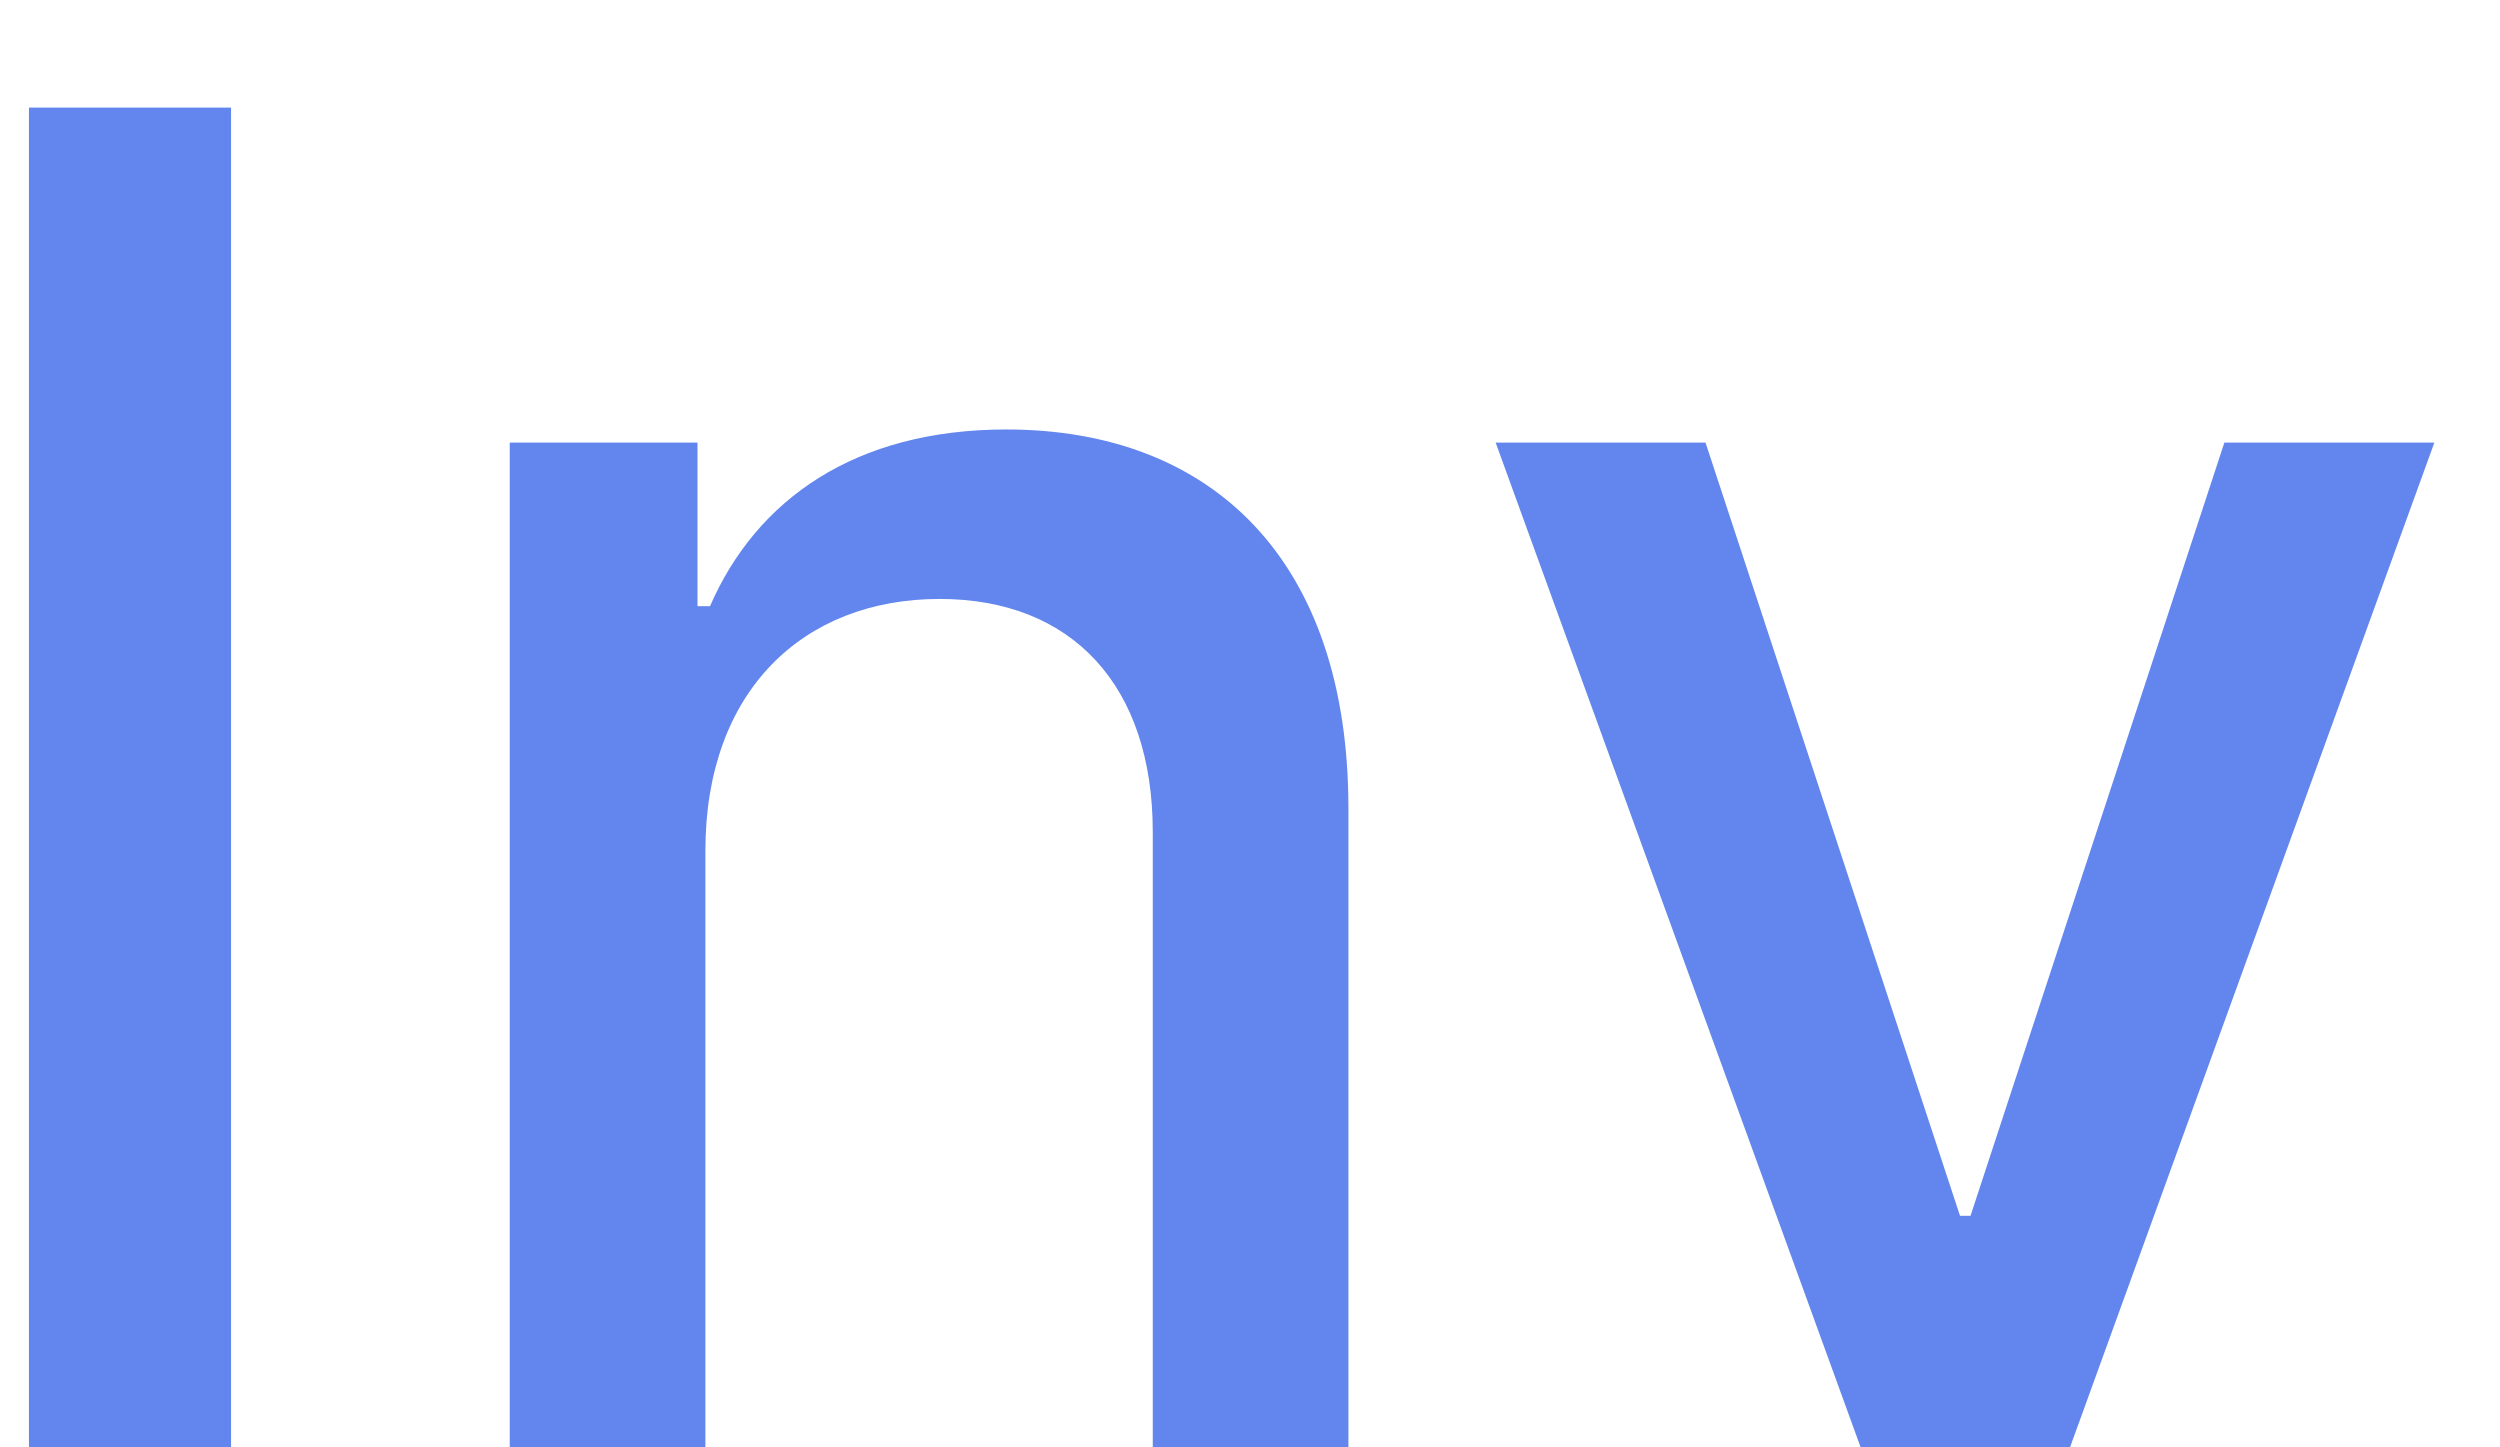 <svg width="19" height="11" viewBox="0 0 19 11" fill="none" xmlns="http://www.w3.org/2000/svg">
<path d="M1.756 0.818H0.22V11H1.756V0.818ZM5.361 6.466C5.361 5.248 6.107 4.552 7.141 4.552C8.15 4.552 8.761 5.213 8.761 6.322V11H10.248V6.143C10.248 4.254 9.209 3.264 7.648 3.264C6.499 3.264 5.749 3.796 5.396 4.607H5.301V3.364H3.874V11H5.361V6.466ZM18.501 3.364H16.905L14.976 9.24H14.896L12.962 3.364H11.367L14.141 11H15.732L18.501 3.364Z" fill="#6286ED"/>
</svg>
